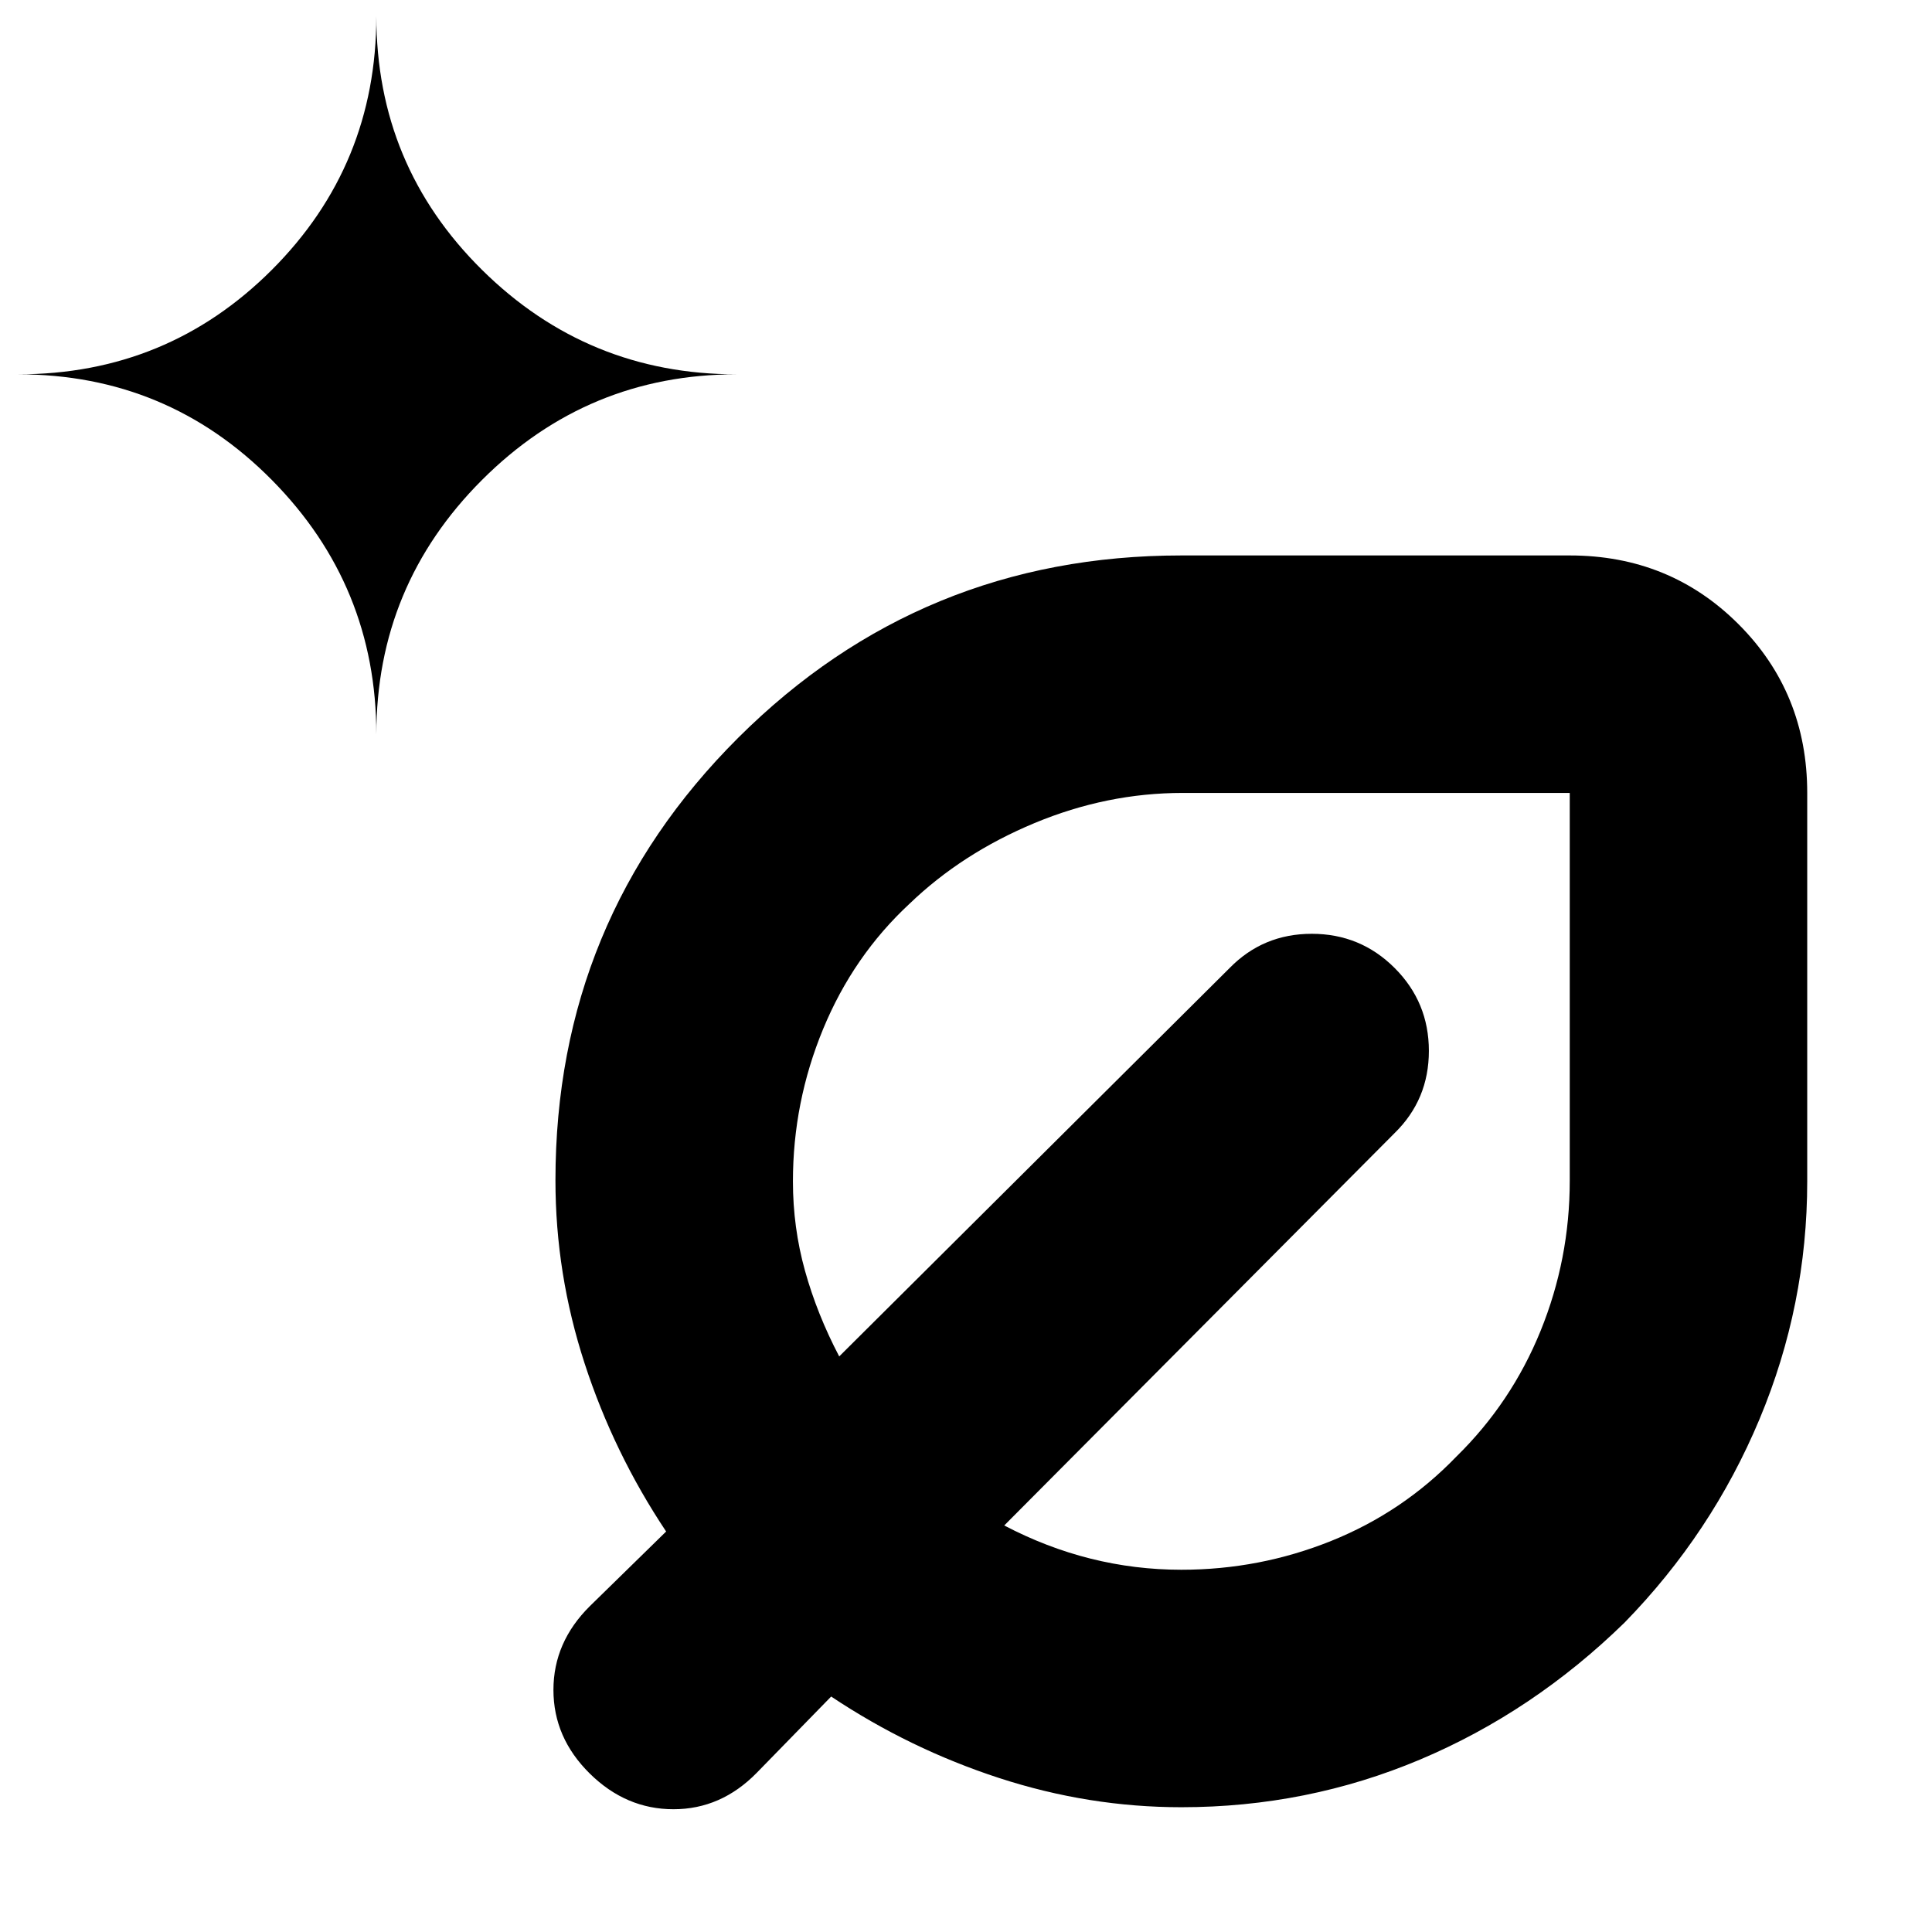 <svg xmlns="http://www.w3.org/2000/svg" height="20" viewBox="0 -960 960 960" width="20"><path d="M587-62q-46 0-90.5-14.5T413-117l-36.96 37.882Q358.302-61 334.651-61 311-61 293-78.786q-18-17.785-18-41.5 0-23.714 18.118-41.655L331-199q-26-39-40.5-83.5T276-373.495q0-129.424 90.864-219.964Q457.728-684 587-684h193q49.7 0 83.85 34.15Q898-615.7 898-566v193q0 61.456-23.689 118.125t-67.067 101.119q-45.45 44.378-101.619 68.067Q649.456-62 587-62ZM187-595q0-74 52.5-126.5T366-774q-74 0-126.5-51.917Q187-877.833 187-952q0 74.167-51.917 126.083Q83.167-774 9-774q74.167 0 126.083 52.5Q187-669 187-595Zm400 415q38.848 0 74.458-14.317 35.61-14.318 62.185-41.894Q751-263 765.5-298.671t14.5-74.584V-566H587.665Q550-566 514-551q-36 15-62.058 40.06Q424-485 409-448.675T394-373q0 22.908 6 44.454T417-286l194-193q16.636-17 40.818-17T693-479q17 17 17 41.182 0 24.182-17 40.818L499-202q21 11 42.995 16.5Q563.991-180 587-180Zm0-193Zm0 0Z"/></svg>